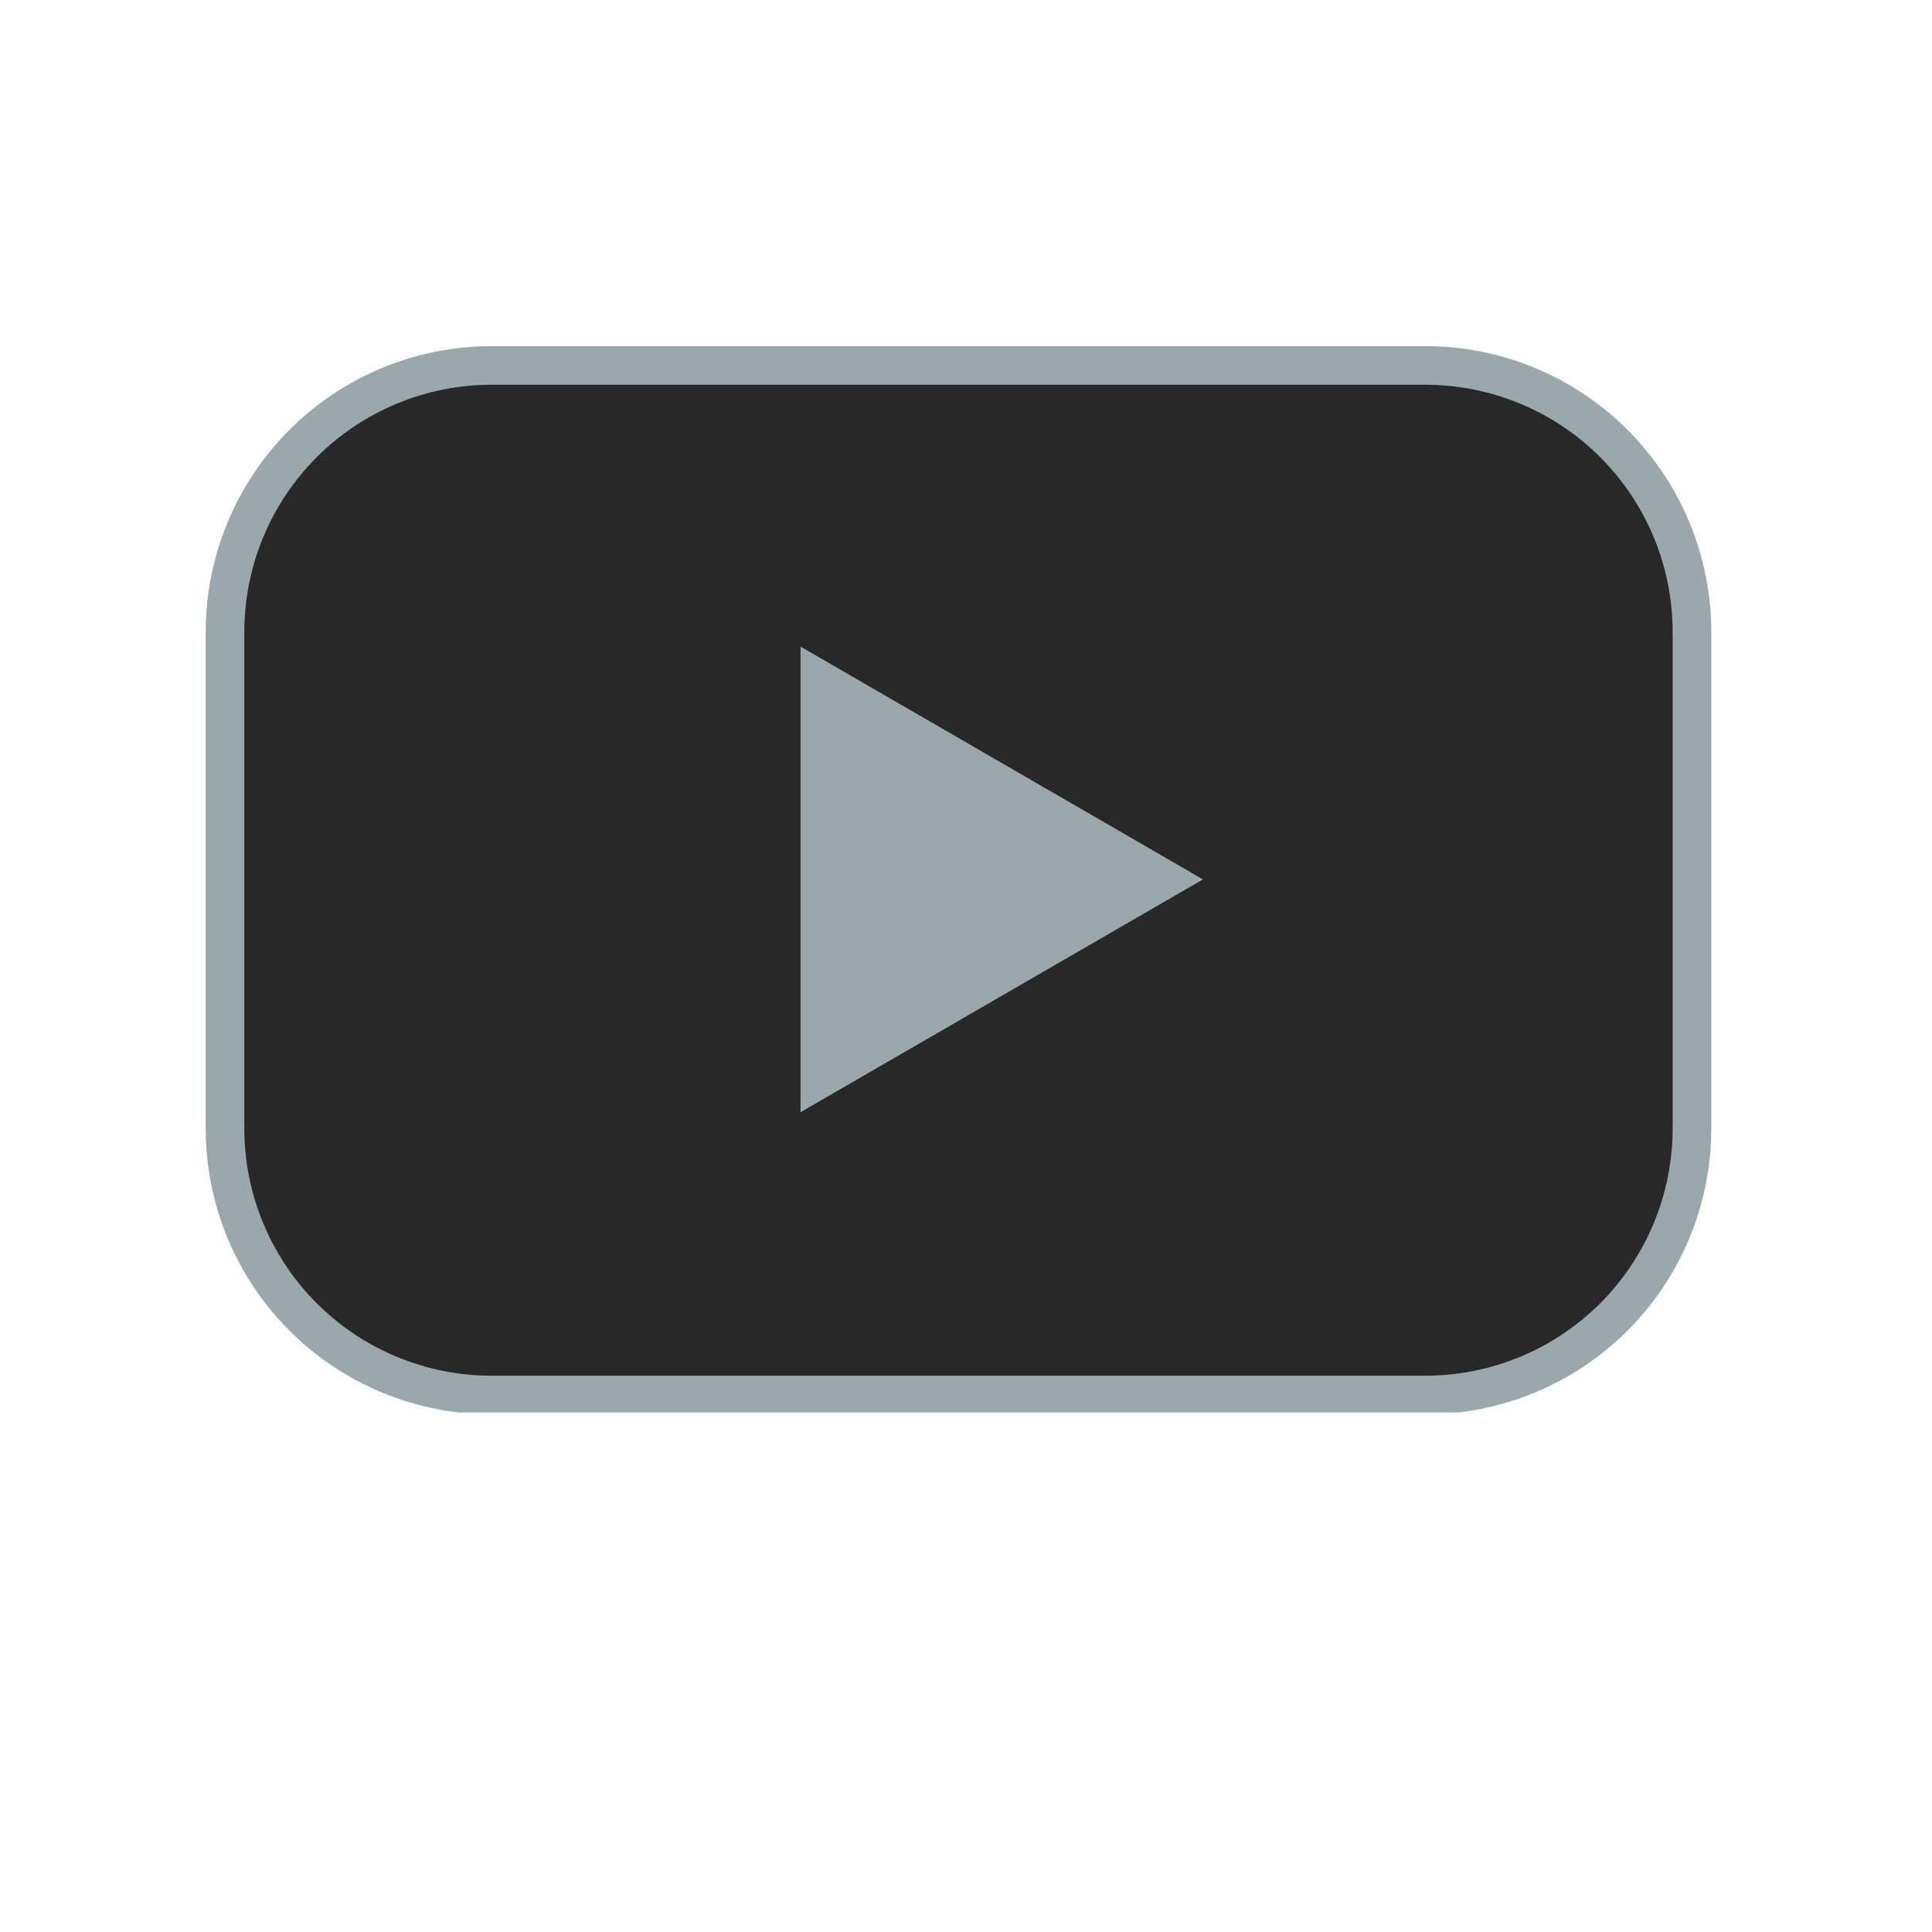 <svg xmlns="http://www.w3.org/2000/svg" xmlns:xlink="http://www.w3.org/1999/xlink" width="500" zoomAndPan="magnify" viewBox="0 0 375 375" height="500" preserveAspectRatio="xMidYMid meet" version="1.0"><defs><clipPath id="0e8e6c8e05"><path d="M 108.188 63.305 L 255.695 63.305 L 255.695 210.809 L 108.188 210.809 Z M 108.188 63.305 " clip-rule="nonzero"/></clipPath><clipPath id="dcd1c2e133"><path d="M 181.941 63.305 C 141.211 63.305 108.188 96.324 108.188 137.059 C 108.188 177.789 141.211 210.809 181.941 210.809 C 222.676 210.809 255.695 177.789 255.695 137.059 C 255.695 96.324 222.676 63.305 181.941 63.305 Z M 181.941 63.305 " clip-rule="nonzero"/></clipPath><clipPath id="427b279716"><path d="M 0.188 0.305 L 147.695 0.305 L 147.695 147.809 L 0.188 147.809 Z M 0.188 0.305 " clip-rule="nonzero"/></clipPath><clipPath id="eee012b4f4"><path d="M 73.941 0.305 C 33.211 0.305 0.188 33.324 0.188 74.059 C 0.188 114.789 33.211 147.809 73.941 147.809 C 114.676 147.809 147.695 114.789 147.695 74.059 C 147.695 33.324 114.676 0.305 73.941 0.305 Z M 73.941 0.305 " clip-rule="nonzero"/></clipPath><clipPath id="7bead6d0a1"><rect x="0" width="148" y="0" height="148"/></clipPath><clipPath id="9825b0fd00"><path d="M 32.098 32.355 L 322 32.355 L 322 238 L 32.098 238 Z M 32.098 32.355 " clip-rule="nonzero"/></clipPath><clipPath id="92a2274346"><path d="M 30.922 86.68 L 30.922 183.035 C 30.922 197.758 36.77 211.871 47.176 222.281 C 57.586 232.688 71.699 238.535 86.422 238.535 L 267.664 238.535 C 282.383 238.535 296.5 232.688 306.906 222.281 C 317.316 211.871 323.164 197.758 323.164 183.035 L 323.164 86.68 C 323.164 71.961 317.316 57.844 306.906 47.438 C 296.5 37.027 282.383 31.18 267.664 31.18 L 86.422 31.18 C 71.699 31.18 57.586 37.027 47.176 47.438 C 36.77 57.844 30.922 71.961 30.922 86.68 Z M 30.922 86.68 " clip-rule="nonzero"/></clipPath><clipPath id="dfc90c4361"><path d="M 87.832 32.59 L 266.254 32.59 C 280.973 32.59 295.09 38.438 305.496 48.848 C 315.906 59.254 321.754 73.371 321.754 88.09 L 321.754 181.625 C 321.754 196.344 315.906 210.461 305.496 220.871 C 295.09 231.277 280.973 237.125 266.254 237.125 L 87.832 237.125 C 73.113 237.125 58.996 231.277 48.586 220.871 C 38.18 210.461 32.332 196.344 32.332 181.625 L 32.332 88.09 C 32.332 73.371 38.18 59.254 48.586 48.848 C 58.996 38.438 73.113 32.59 87.832 32.59 Z M 87.832 32.59 " clip-rule="nonzero"/></clipPath><clipPath id="2b6c02af74"><path d="M 30.922 31.18 L 323.746 31.18 L 323.746 238.16 L 30.922 238.16 Z M 30.922 31.18 " clip-rule="nonzero"/></clipPath><clipPath id="aaefd65a27"><path d="M 30.922 86.68 L 30.922 183.035 C 30.922 197.758 36.77 211.871 47.176 222.281 C 57.586 232.688 71.699 238.535 86.422 238.535 L 267.664 238.535 C 282.383 238.535 296.5 232.688 306.906 222.281 C 317.316 211.871 323.164 197.758 323.164 183.035 L 323.164 86.68 C 323.164 71.961 317.316 57.844 306.906 47.438 C 296.5 37.027 282.383 31.18 267.664 31.18 L 86.422 31.18 C 71.699 31.18 57.586 37.027 47.176 47.438 C 36.77 57.844 30.922 71.961 30.922 86.68 Z M 30.922 86.68 " clip-rule="nonzero"/></clipPath><clipPath id="6c46621075"><path d="M 30.922 86.676 L 30.922 183.031 C 30.922 197.75 36.77 211.863 47.176 222.273 C 57.586 232.68 71.699 238.527 86.422 238.527 L 267.66 238.527 C 282.383 238.527 296.496 232.68 306.906 222.273 C 317.312 211.863 323.16 197.75 323.16 183.031 L 323.16 86.676 C 323.16 71.957 317.312 57.844 306.906 47.434 C 296.496 37.027 282.383 31.18 267.66 31.18 L 86.422 31.18 C 71.699 31.18 57.586 37.027 47.176 47.434 C 36.77 57.844 30.922 71.957 30.922 86.676 Z M 30.922 86.676 " clip-rule="nonzero"/></clipPath><clipPath id="6f23a1a48b"><rect x="0" width="355" y="0" height="269"/></clipPath></defs><g transform="matrix(1, 0, 0, 1, 9, 36)"><g clip-path="url(#6f23a1a48b)"><g clip-path="url(#0e8e6c8e05)"><g clip-path="url(#dcd1c2e133)"><g transform="matrix(1, 0, 0, 1, 108, 63)"><g clip-path="url(#7bead6d0a1)"><g clip-path="url(#427b279716)"><g clip-path="url(#eee012b4f4)"><path fill="#9ba8ab" d="M 0.188 0.305 L 147.695 0.305 L 147.695 147.809 L 0.188 147.809 Z M 0.188 0.305 " fill-opacity="1" fill-rule="nonzero"/></g></g></g></g></g></g><g clip-path="url(#9825b0fd00)"><g clip-path="url(#92a2274346)"><g clip-path="url(#dfc90c4361)"><path fill="#282828" d="M 320.418 62.152 C 316.984 49.219 306.691 38.902 293.781 35.465 C 270.41 29.078 176.445 29.078 176.445 29.078 C 176.445 29.078 82.316 29.242 58.949 35.629 C 46.039 39.066 35.742 49.383 32.312 62.316 C 26.102 85.73 26.102 134.691 26.102 134.691 C 26.102 134.691 26.102 183.648 32.477 207.227 C 35.906 220.16 46.203 230.477 59.113 233.914 C 82.48 240.301 176.445 240.301 176.445 240.301 C 176.445 240.301 270.41 240.301 293.781 233.914 C 306.691 230.477 316.984 220.16 320.418 207.227 C 326.793 183.812 326.793 134.691 326.793 134.691 C 326.793 134.691 326.793 85.73 320.418 62.152 Z M 146.379 179.883 L 146.379 89.5 L 224.492 134.691 Z M 146.379 179.883 " fill-opacity="1" fill-rule="nonzero"/></g></g></g><g clip-path="url(#2b6c02af74)"><g clip-path="url(#aaefd65a27)"><g clip-path="url(#6c46621075)"><path stroke-linecap="butt" transform="matrix(1.176, 0, 0, 1.176, 30.921, 31.18)" fill="none" stroke-linejoin="miter" d="M 0.001 47.189 L 0.001 129.123 C 0.001 141.639 4.973 153.64 13.822 162.492 C 22.674 171.34 34.675 176.313 47.194 176.313 L 201.306 176.313 C 213.825 176.313 225.826 171.34 234.678 162.492 C 243.527 153.64 248.499 141.639 248.499 129.123 L 248.499 47.189 C 248.499 34.674 243.527 22.673 234.678 13.821 C 225.826 4.972 213.825 -0 201.306 -0 L 47.194 -0 C 34.675 -0 22.674 4.972 13.822 13.821 C 4.973 22.673 0.001 34.674 0.001 47.189 Z M 0.001 47.189 " stroke="#9ba8ab" stroke-width="12.755" stroke-opacity="1" stroke-miterlimit="4"/></g></g></g></g></g></svg>